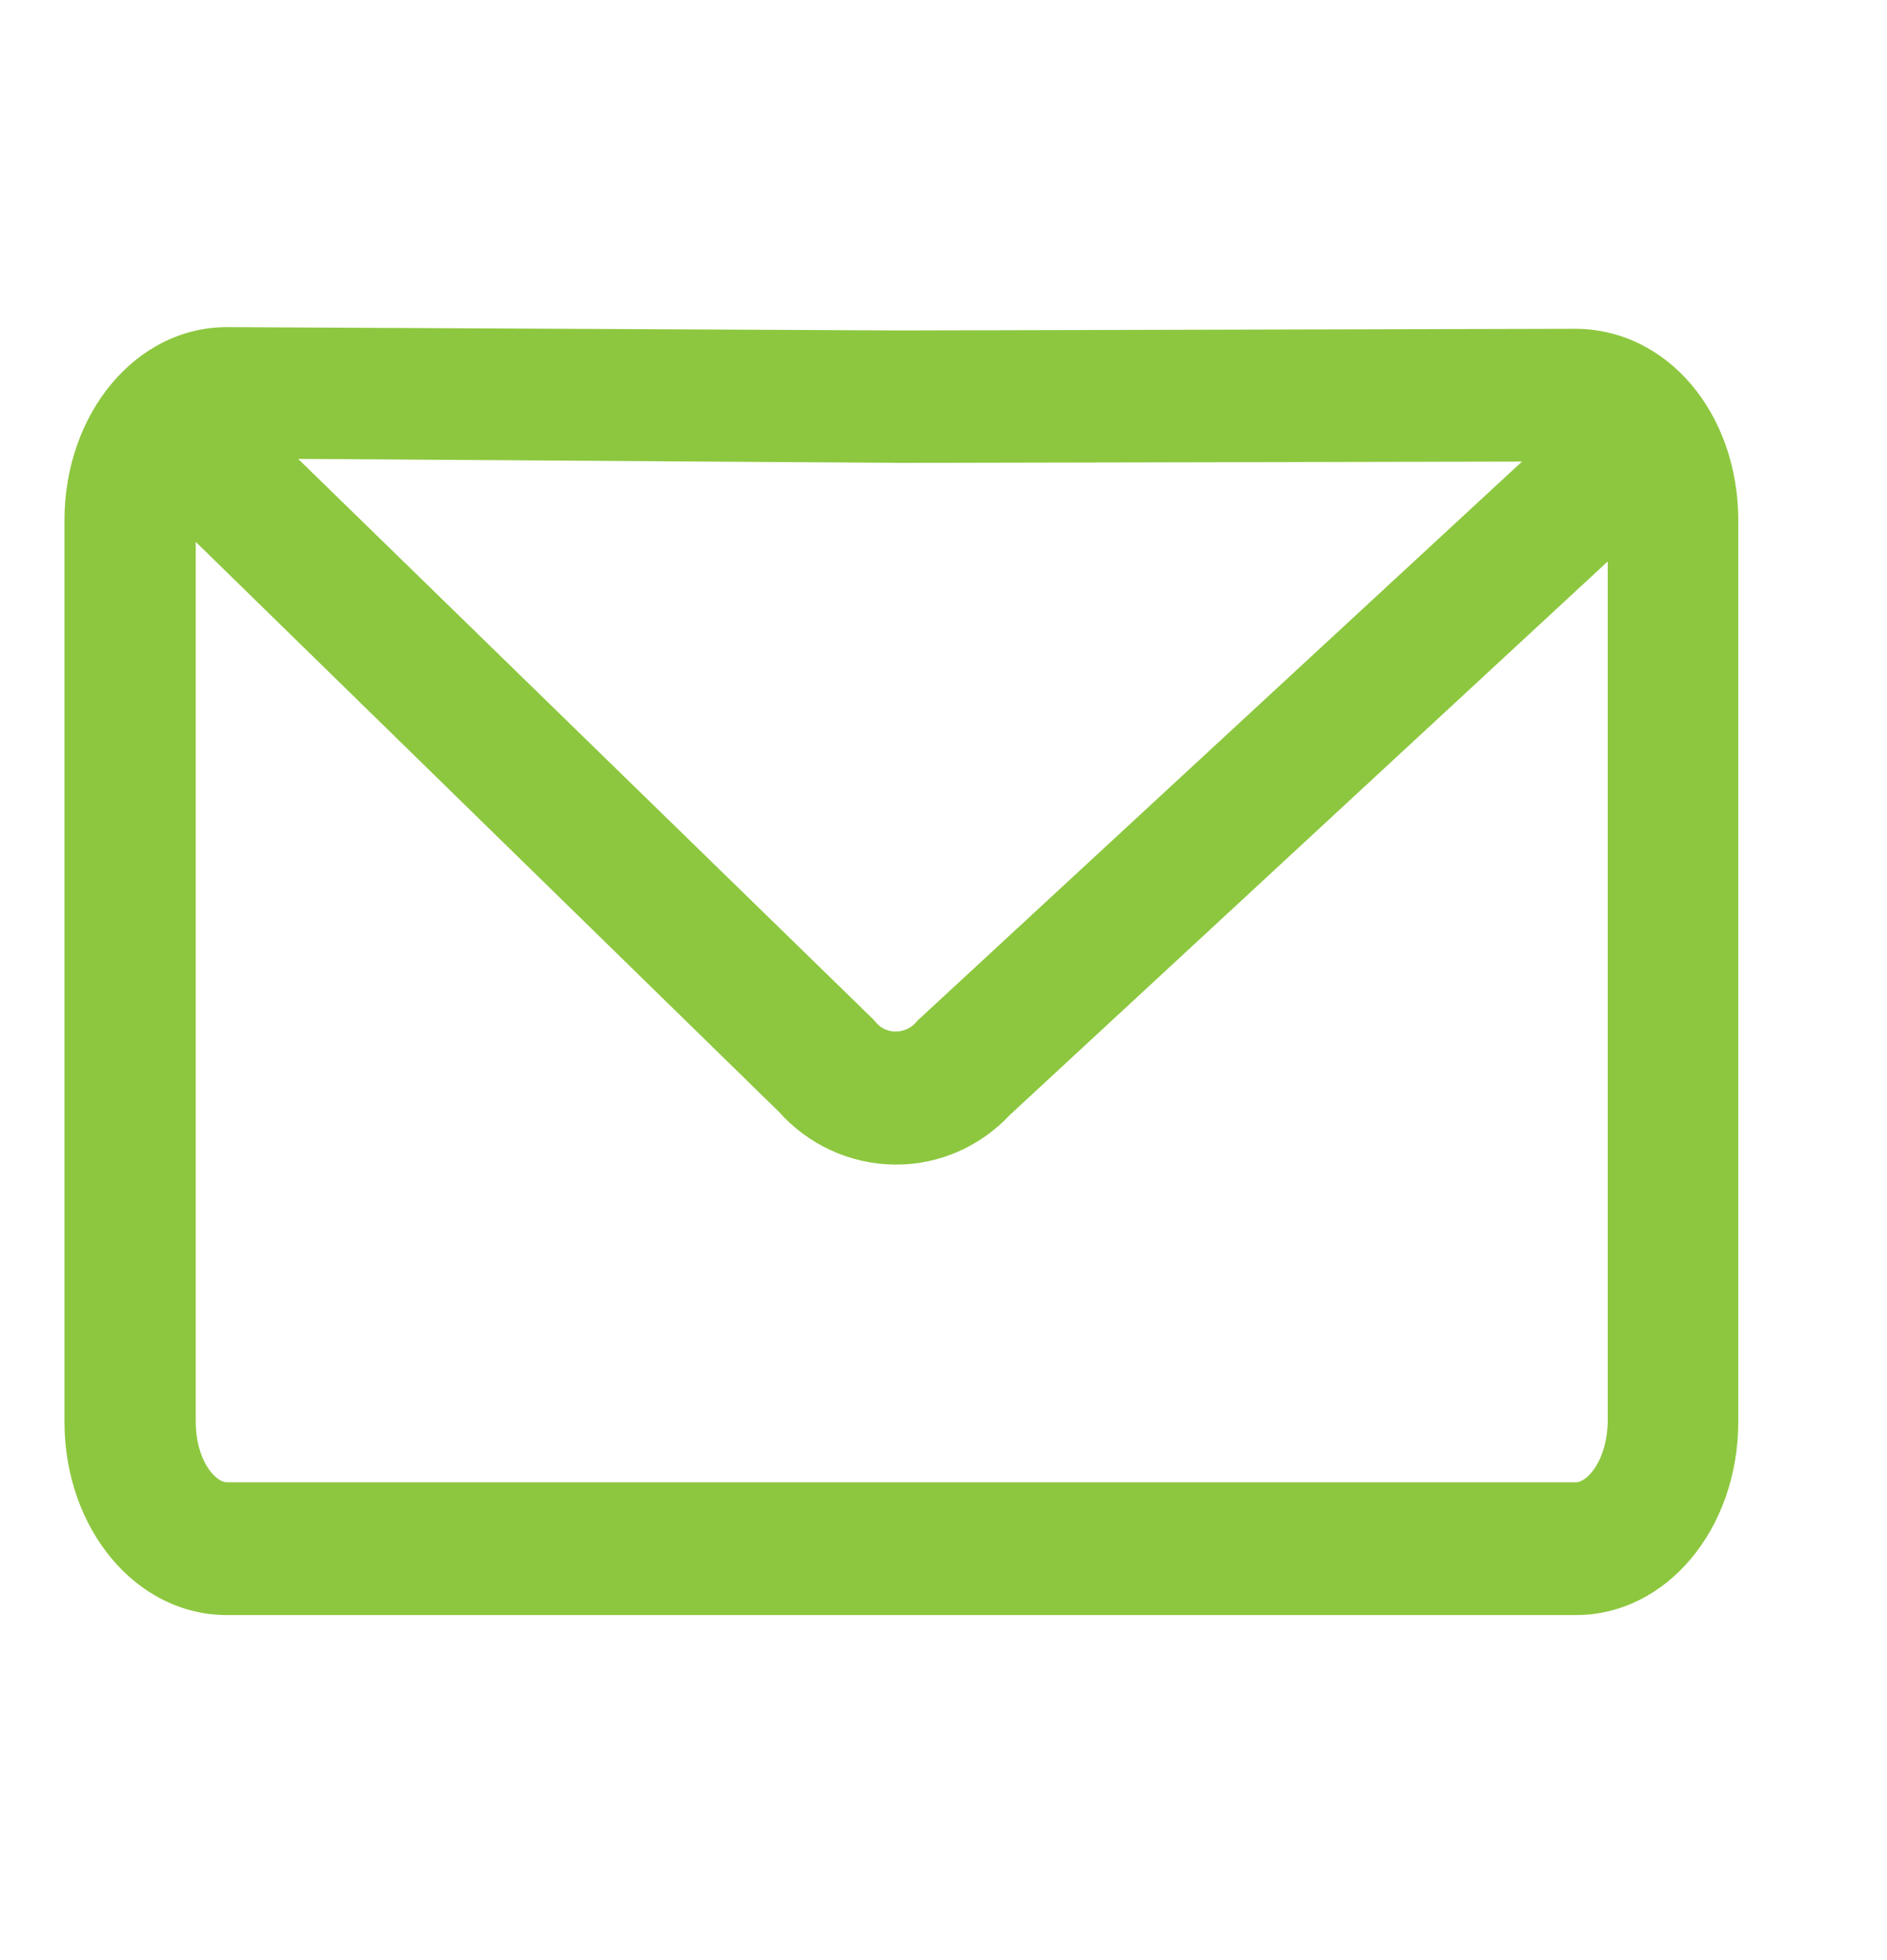 <svg width="26" height="27" viewBox="0 0 26 27" fill="none" xmlns="http://www.w3.org/2000/svg">
<g id="Mail">
<g id="XMLID_146_">
<path id="XMLID_426_" d="M21.699 4.529L12.415 4.552L3.131 4.506H3.126C1.878 4.506 0.888 5.69 0.888 7.172V19.581C0.888 21.063 1.878 22.247 3.126 22.247H21.713C22.961 22.247 23.951 21.063 23.951 19.581V7.172C23.951 5.69 22.97 4.529 21.699 4.529ZM20.971 6.358L12.677 14.026L12.646 14.053L12.619 14.085C12.519 14.195 12.402 14.209 12.338 14.209C12.275 14.209 12.157 14.191 12.062 14.076L12.035 14.044L4.108 6.321L12.415 6.376L20.971 6.358ZM21.713 20.418H3.126C2.968 20.418 2.697 20.116 2.697 19.581V7.464L10.728 15.311C11.135 15.768 11.71 16.033 12.32 16.042H12.347C12.949 16.042 13.509 15.791 13.921 15.352L22.152 7.734V19.581C22.143 20.116 21.871 20.418 21.713 20.418Z" fill="#8DC73F"/>
</g>
</g>
</svg>
